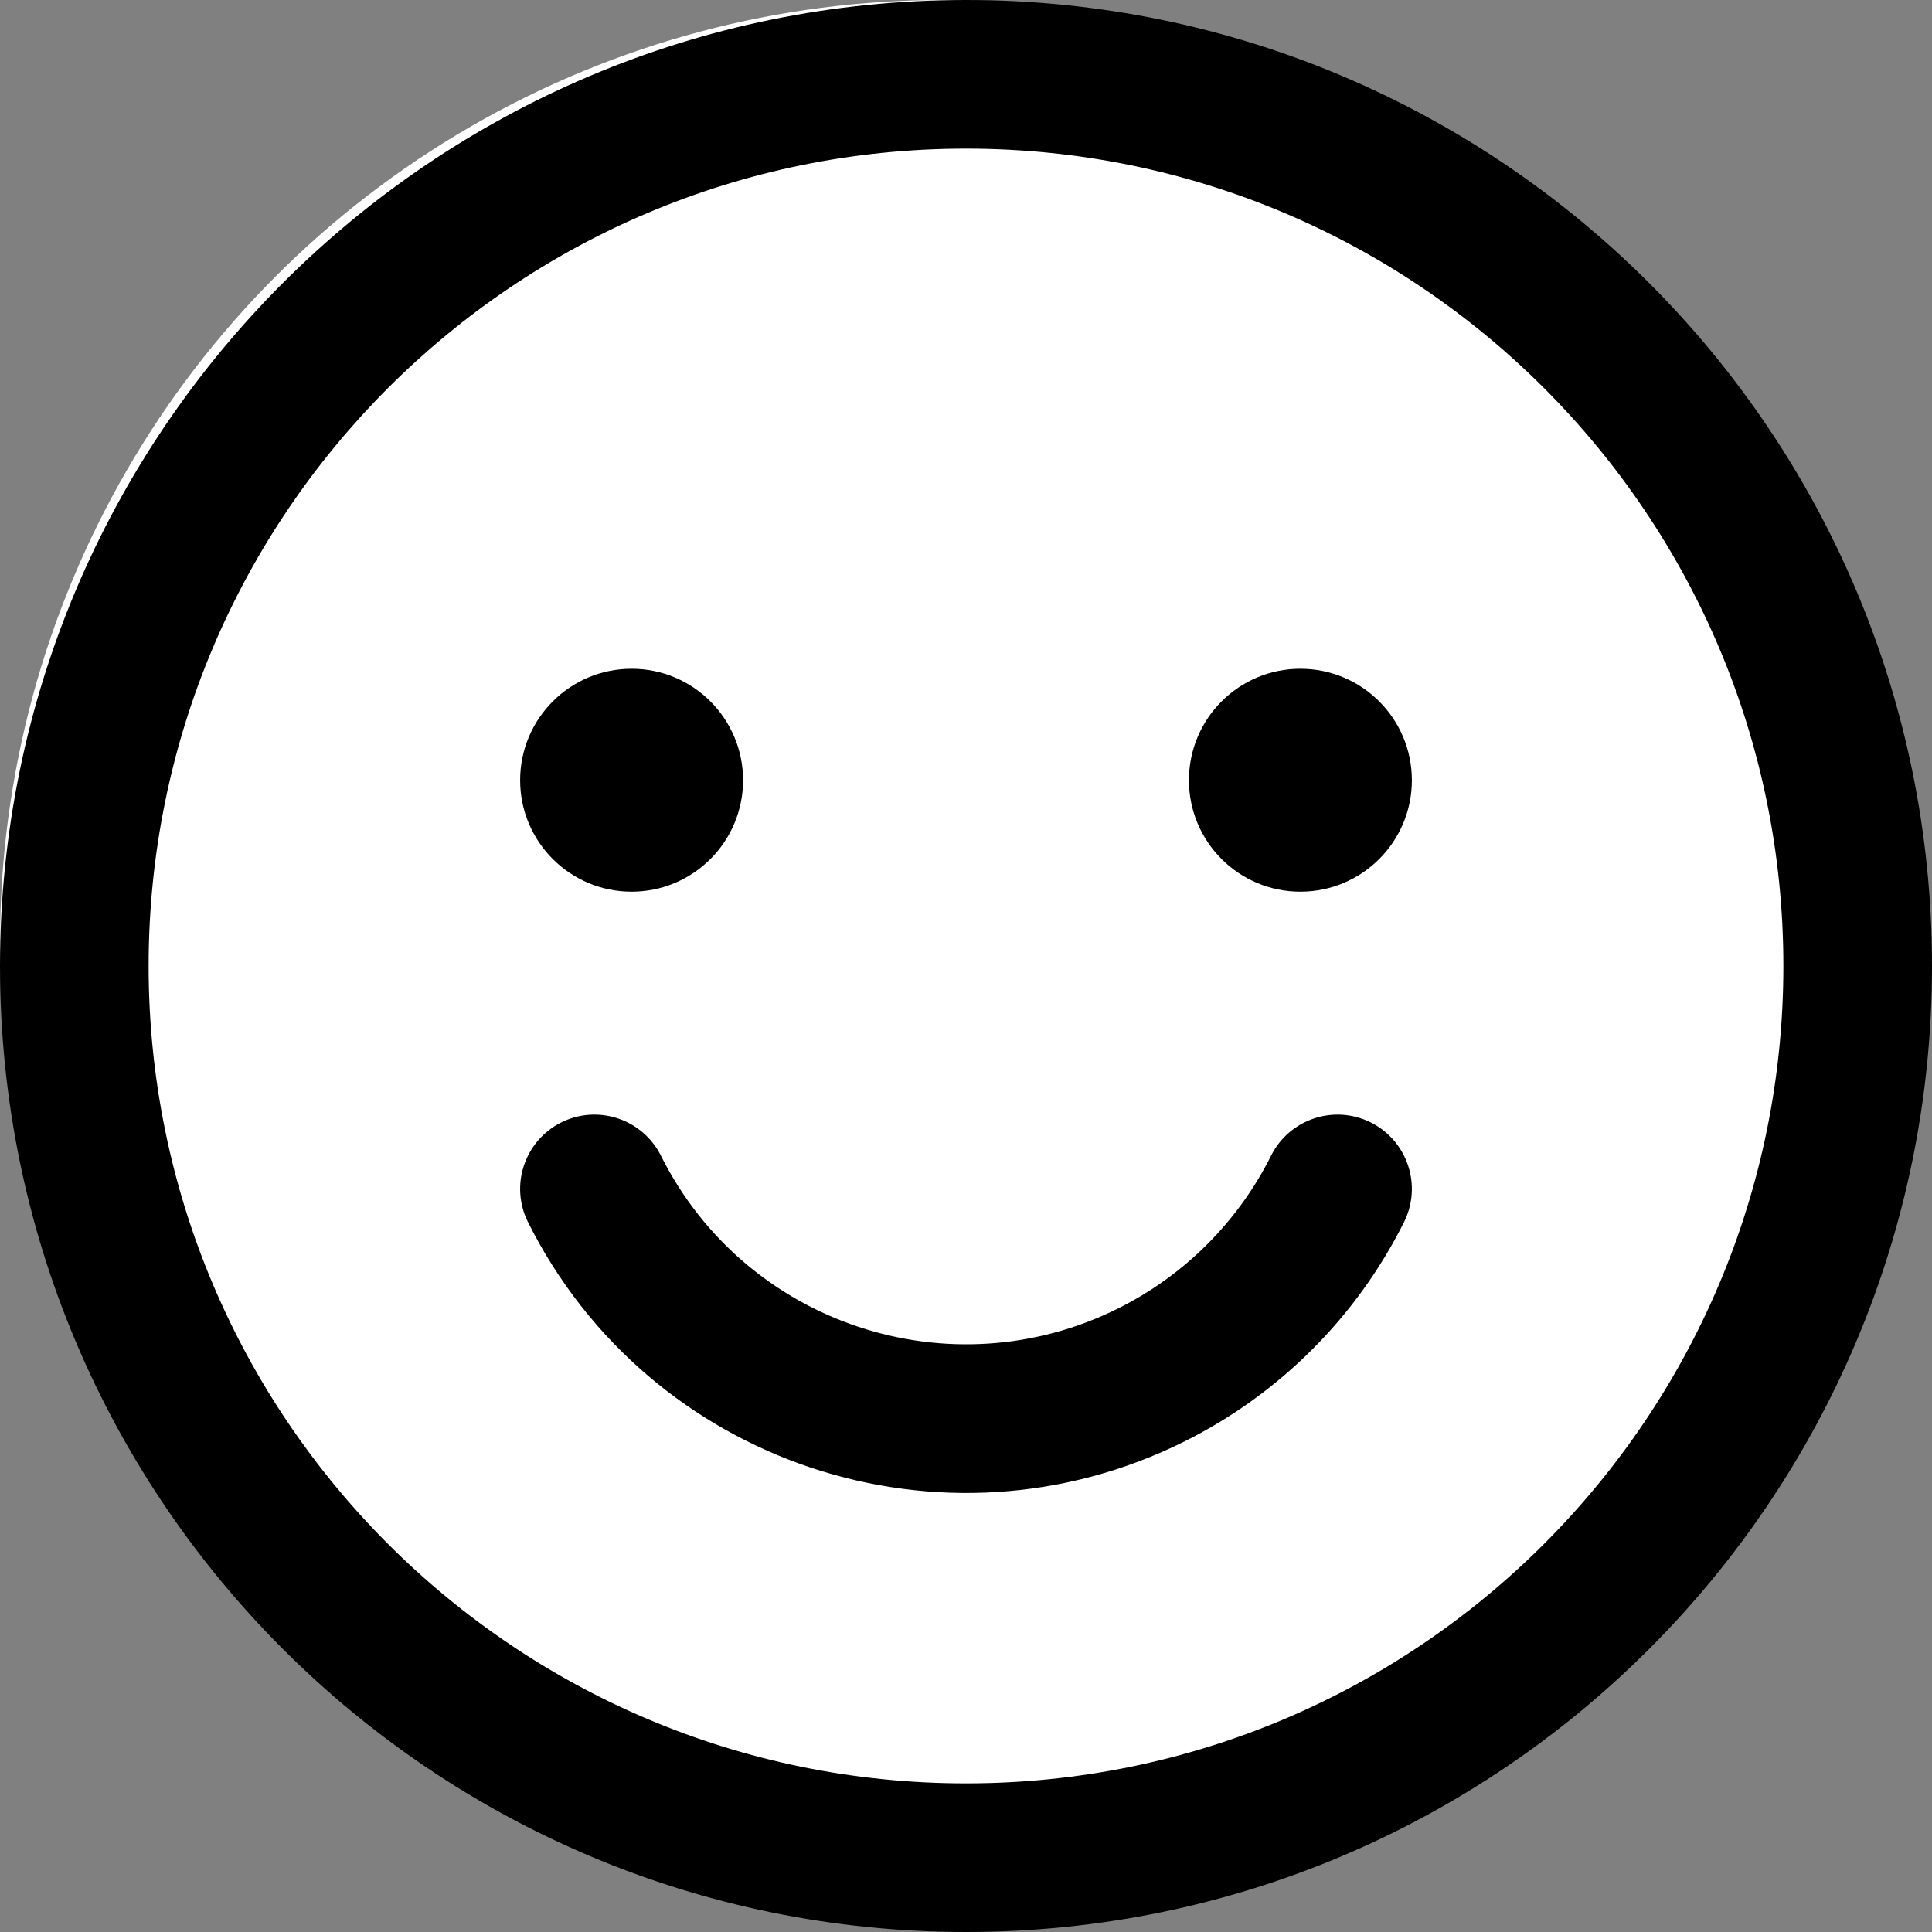 <?xml version="1.0" encoding="UTF-8"?>
<svg width="41px" height="41px" viewBox="0 0 41 41" version="1.1" xmlns="http://www.w3.org/2000/svg" xmlns:xlink="http://www.w3.org/1999/xlink">
    <rect x="0" y="0" width="41" height="41" fill="#808080" stroke="none"/>
    <g stroke="none" stroke-width="1" fill="none" fill-rule="evenodd">
        <g transform="translate(-311, -55)" fill="#000000" fill-rule="nonzero">
            <g transform="translate(311, 55)">
                <g>
                    <circle fill="#ffffff" cx="20" cy="20" r="20"></circle>
                    <path d="M20.5,37.846 C30.08,37.846 37.846,30.08 37.846,20.5 C37.846,10.92 30.08,3.154 20.5,3.154 C10.92,3.154 3.154,10.92 3.154,20.5 C3.154,30.08 10.92,37.846 20.5,37.846 Z M20.5,41 C9.178,41 0,31.822 0,20.5 C0,9.178 9.178,0 20.5,0 C31.822,0 41,9.178 41,20.5 C41,31.822 31.822,41 20.5,41 Z M11.205,25.936 C13.772,31.07 20.014,33.15 25.148,30.584 C27.159,29.578 28.789,27.947 29.795,25.936 C30.185,25.157 29.869,24.21 29.09,23.82 C28.311,23.431 27.364,23.747 26.974,24.526 C26.274,25.926 25.138,27.062 23.737,27.763 C20.161,29.55 15.814,28.101 14.026,24.526 C13.636,23.747 12.689,23.431 11.91,23.82 C11.131,24.21 10.815,25.157 11.205,25.936 Z M13.404,18.923 C14.71,18.923 15.769,17.864 15.769,16.558 C15.769,15.251 14.71,14.192 13.404,14.192 C12.097,14.192 11.038,15.251 11.038,16.558 C11.038,17.864 12.097,18.923 13.404,18.923 Z M27.596,18.923 C28.903,18.923 29.962,17.864 29.962,16.558 C29.962,15.251 28.903,14.192 27.596,14.192 C26.29,14.192 25.231,15.251 25.231,16.558 C25.231,17.864 26.29,18.923 27.596,18.923 Z" id="Shape"></path>
                </g>
            </g>
        </g>
    </g>
</svg>